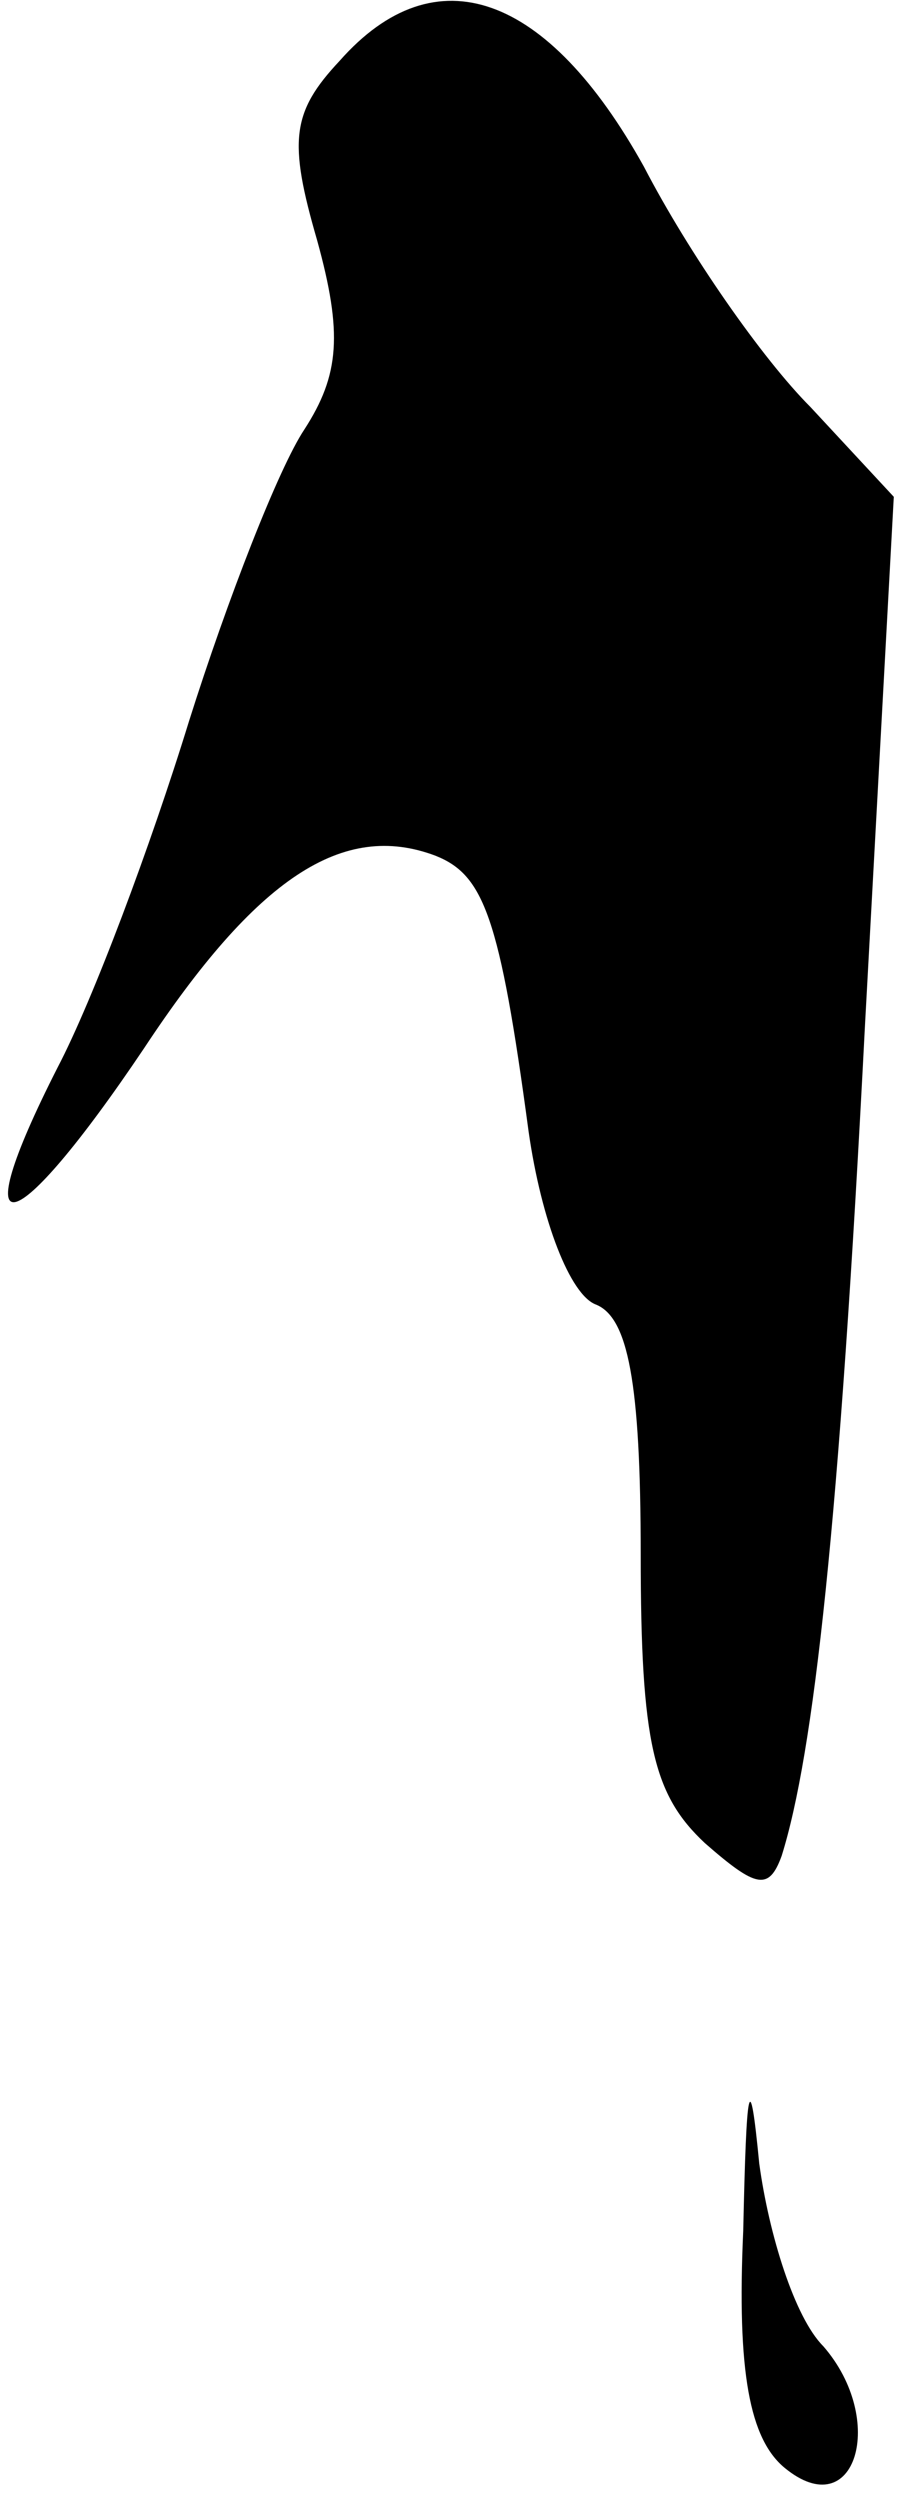 <?xml version="1.0" standalone="no"?>
<!DOCTYPE svg PUBLIC "-//W3C//DTD SVG 20010904//EN"
 "http://www.w3.org/TR/2001/REC-SVG-20010904/DTD/svg10.dtd">
<svg version="1.0" xmlns="http://www.w3.org/2000/svg"
 width="28pt" height="78pt" viewBox="0 0 28 78"
 preserveAspectRatio="xMidYMid meet">
<g transform="translate(0,78) scale(0.1,-0.1)"
fill="#000000" stroke="none">
<path fill="#000000" stroke="none" d="M106 761 c-15 -16 -16 -25 -7 -56 8
-29 7 -42 -4 -59 -8 -12 -24 -53 -36 -91 -12 -39 -30 -87 -41 -108 -30 -59
-14 -55 27 6 35 53 62 71 91 60 15 -6 20 -19 29 -86 4 -28 13 -51 21 -54 10
-4 14 -24 14 -78 0 -59 4 -75 20 -90 16 -14 20 -15 24 -4 10 32 18 103 26 259
l9 165 -26 28 c-15 15 -38 48 -52 75 -30 54 -65 67 -95 33z"/>
<path fill="#000000" stroke="none" d="M232 84 c-2 -44 2 -65 13 -74 22 -18
32 15 12 38 -9 9 -17 35 -20 57 -3 31 -4 25 -5 -21z"/>
</g>
</svg>
